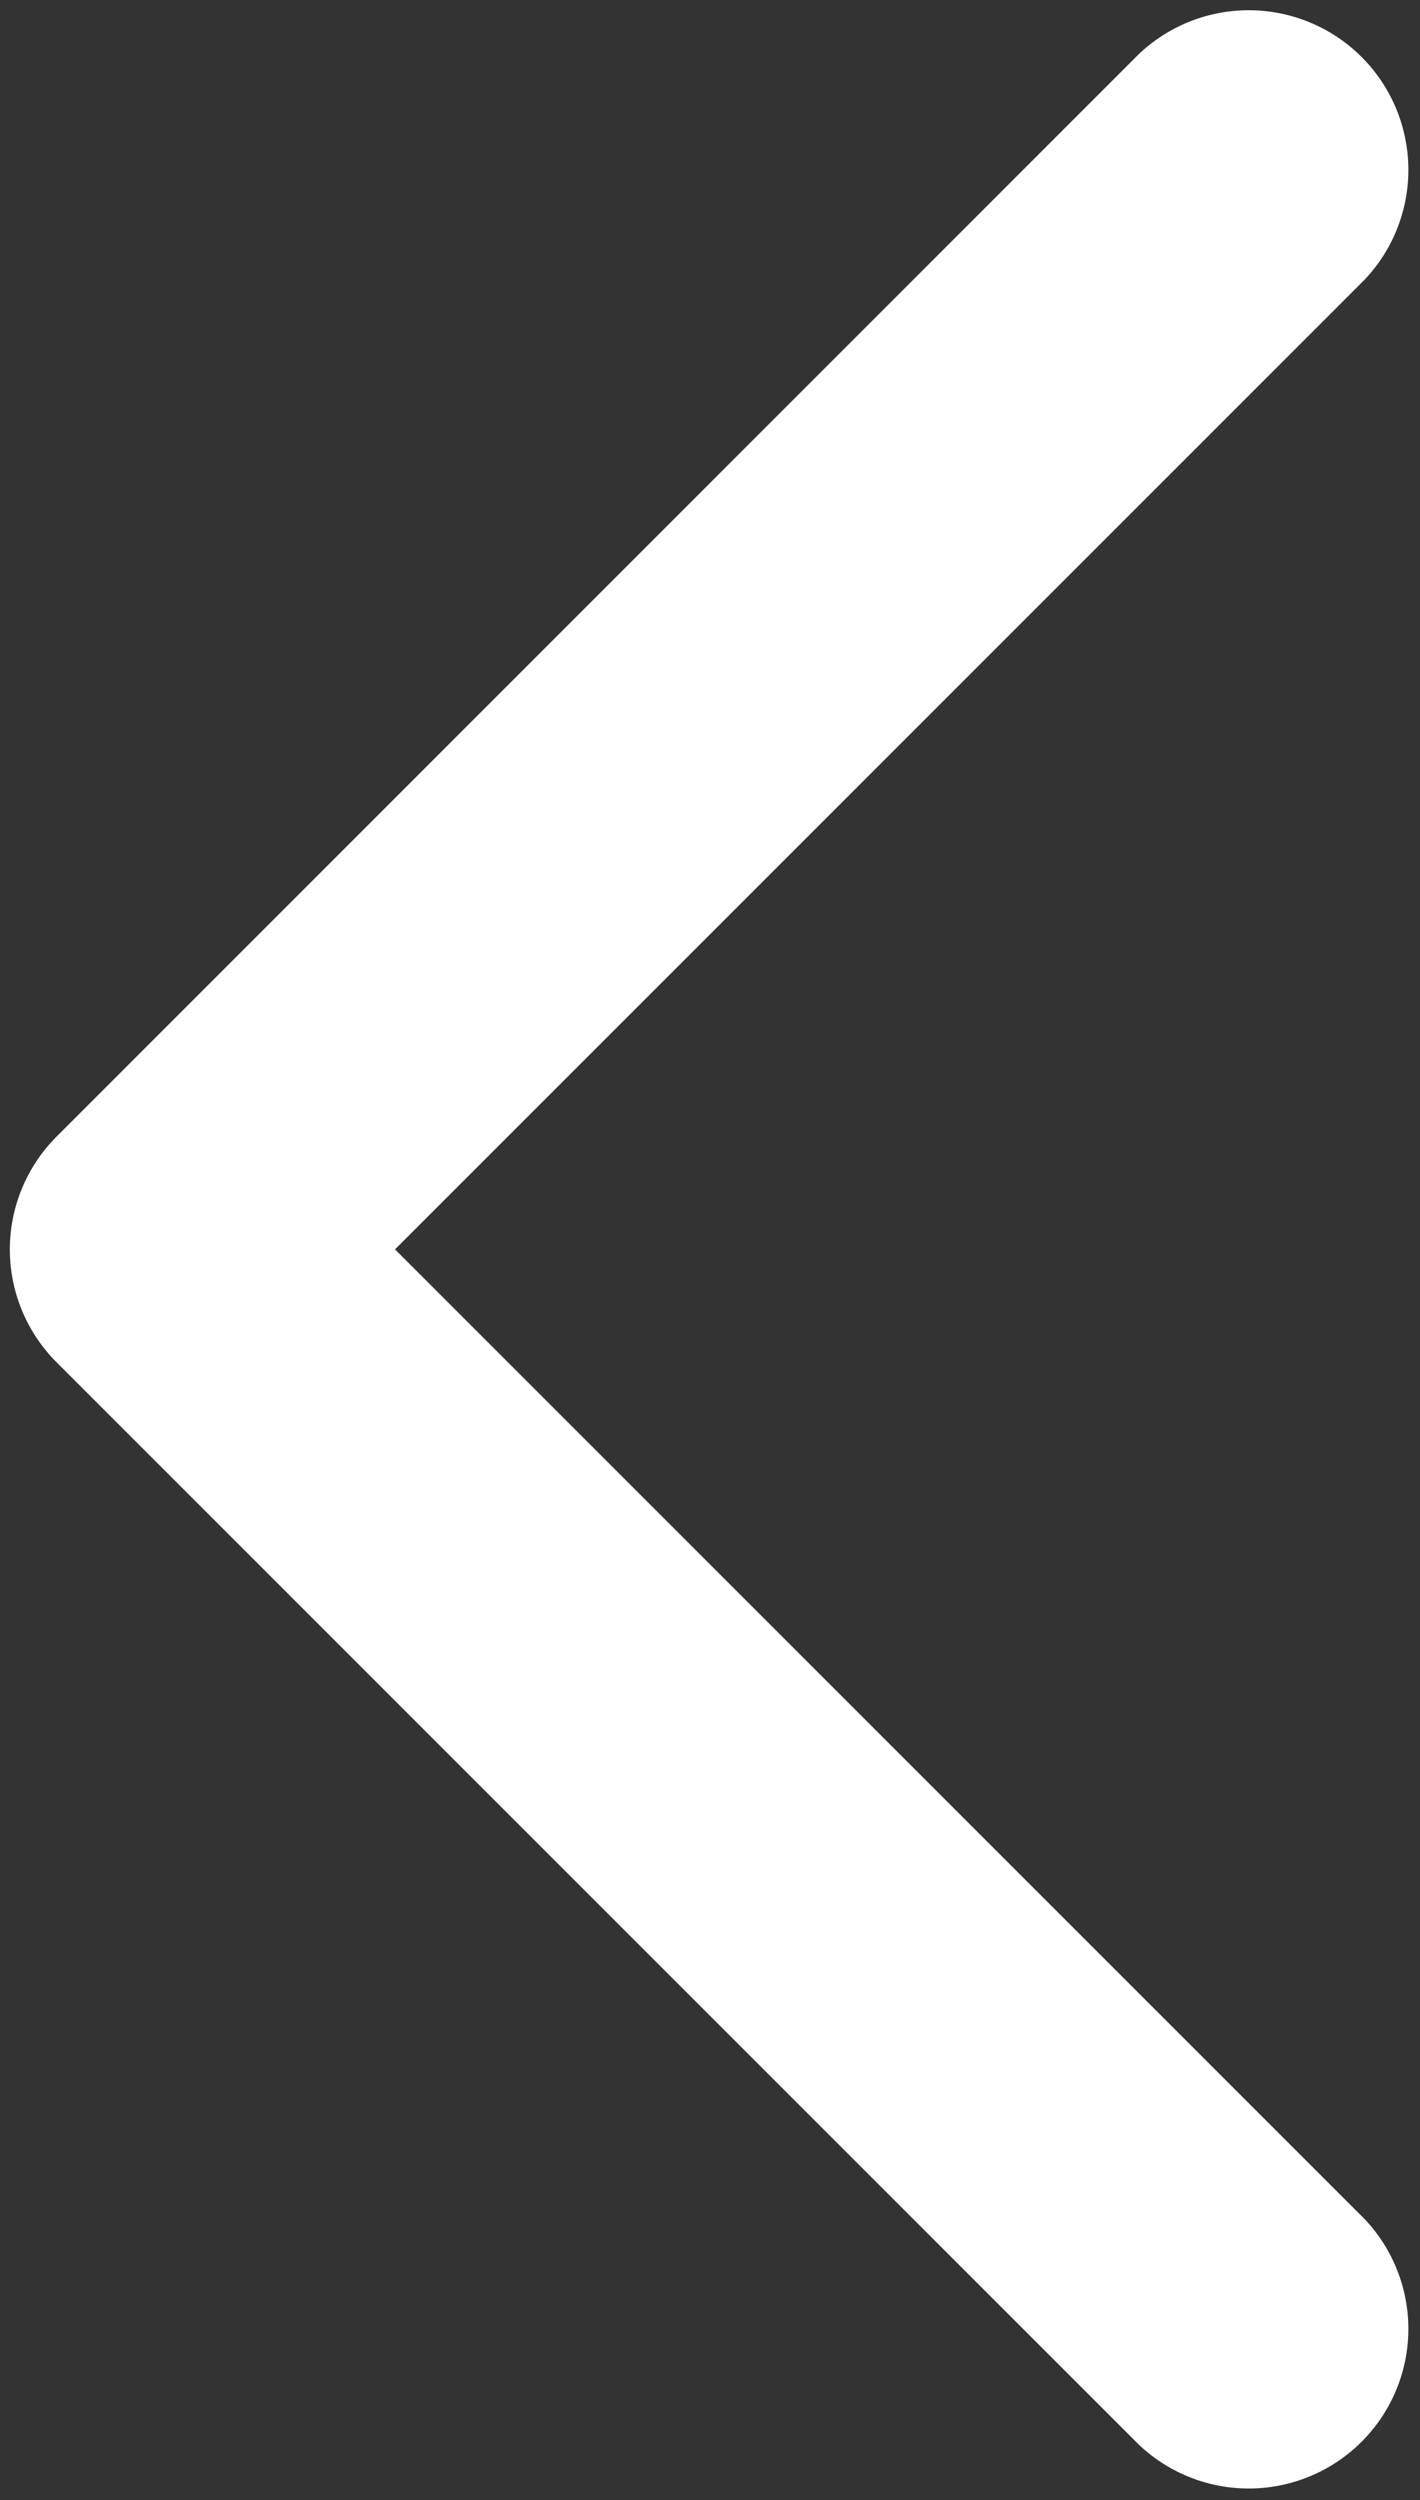 <svg xmlns="http://www.w3.org/2000/svg" width="10.213" height="17.981" viewBox="0 0 10.213 17.981"><rect x="0" y="0" width="10.213" height="17.981" fill="#333333" stroke="none"/><g transform="translate(0.57 0.568)"><g transform="translate(0 0)"><path d="M102.487,7.96,110.264.182a.648.648,0,0,1,.916.916l-7.319,7.319,7.319,7.319a.648.648,0,0,1-.916.916l-7.777-7.777A.648.648,0,0,1,102.487,7.96Z" transform="translate(-102.297 0)" fill="#fff" stroke="#fff" stroke-width="1"/></g></g></svg>